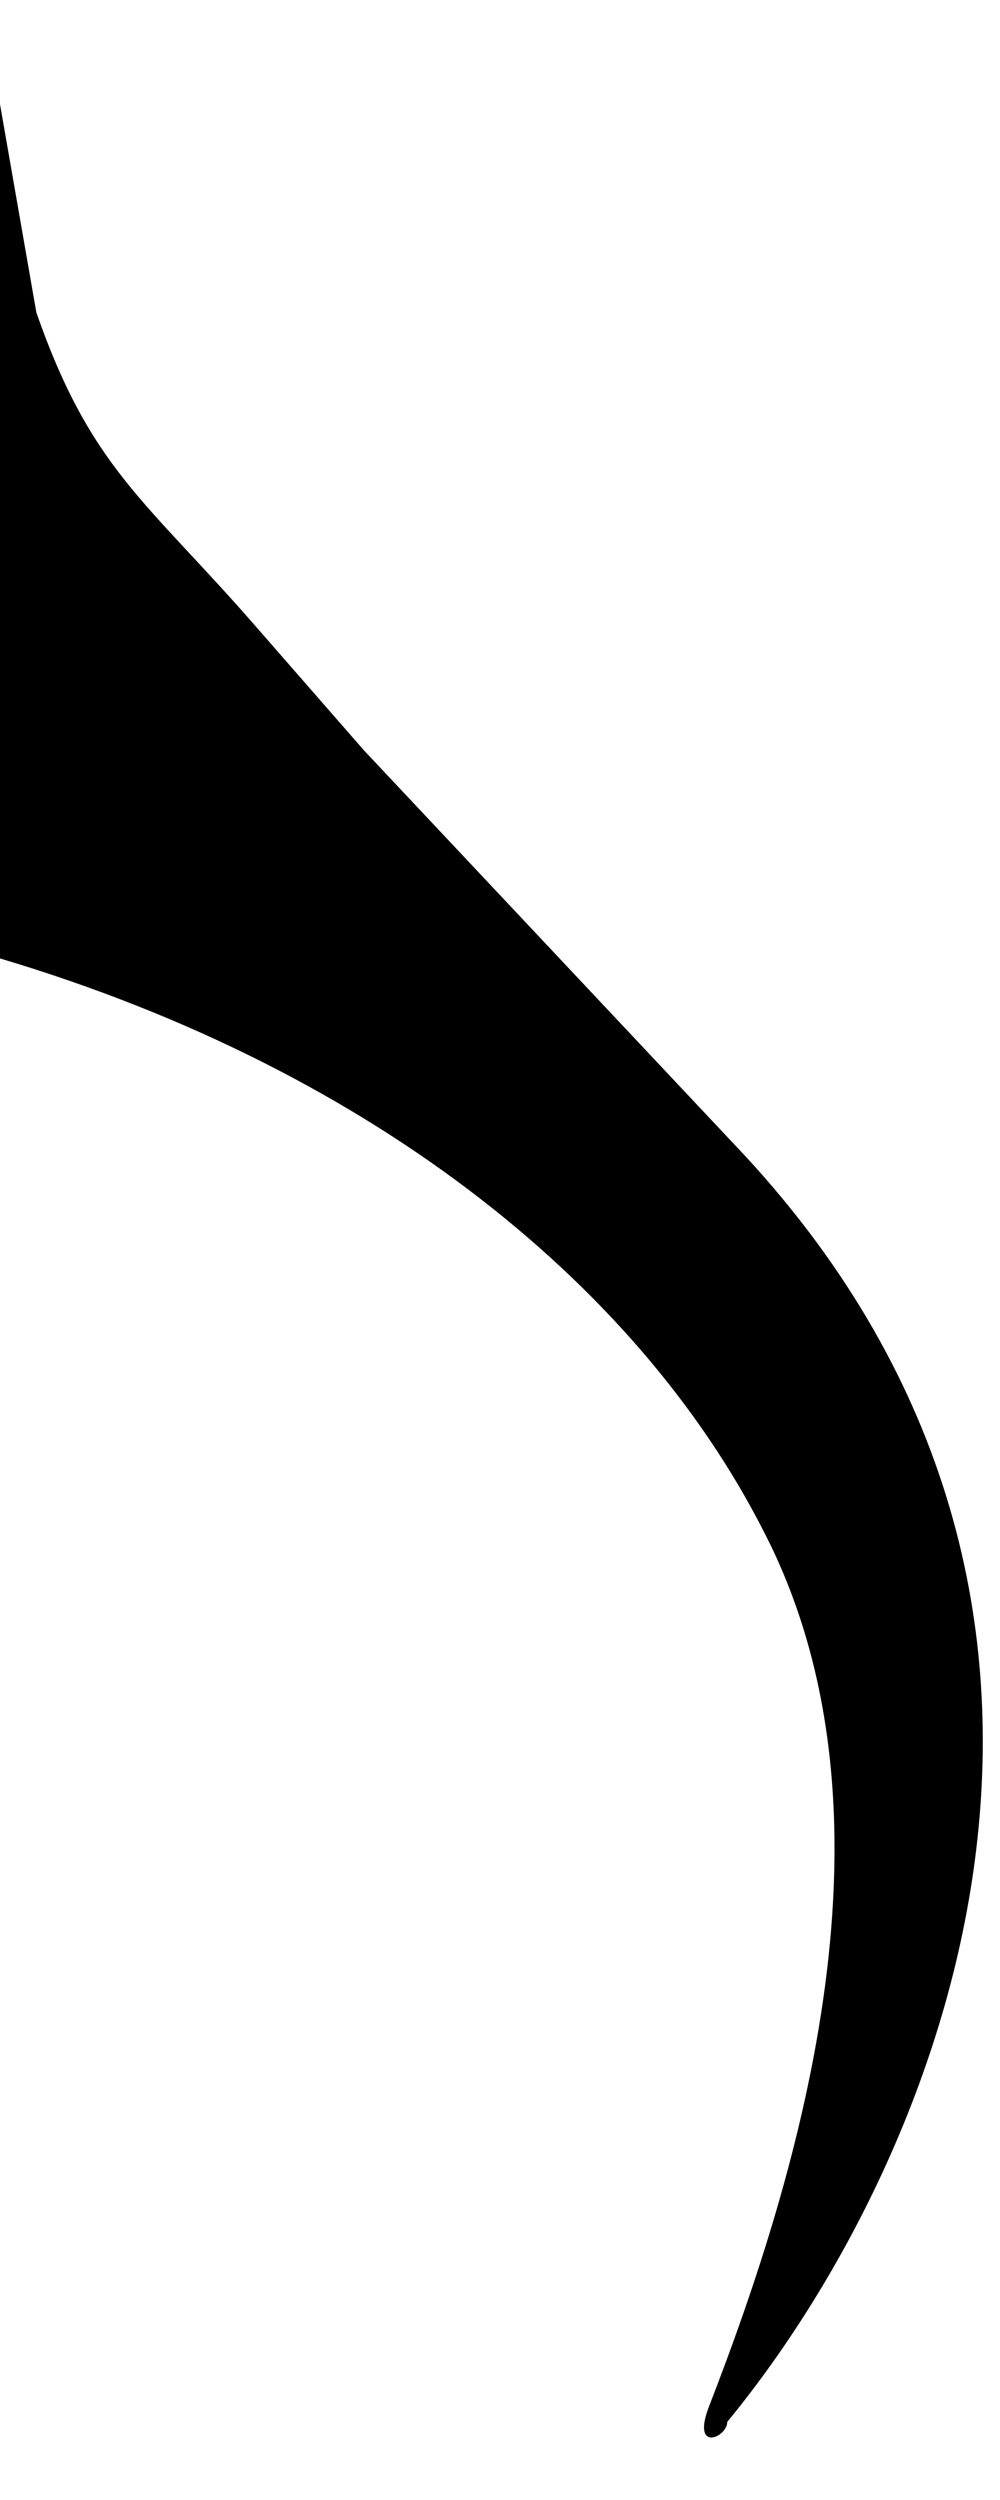 <svg xmlns="http://www.w3.org/2000/svg" preserveAspectRatio="none" viewBox="0 0 5.5 16" width="80"
     height="200">
    <!-- 音符尾 -->
    <path d="
    M3.9,15.4c0.5-1.5,1.1-3.8,0.3-5.6C3.5,8.2,2,6.8-0.1,6.1l-0.1,0.8h-0.5V0h0.6l0.3,2c0.3,1,0.6,1.2,1.2,2L2,4.8l2.1,2.6
	c2.3,2.9,1.1,6.4-0.1,8.1C4,15.6,3.8,15.7,3.9,15.4z
  " fill="black"/>
</svg>
